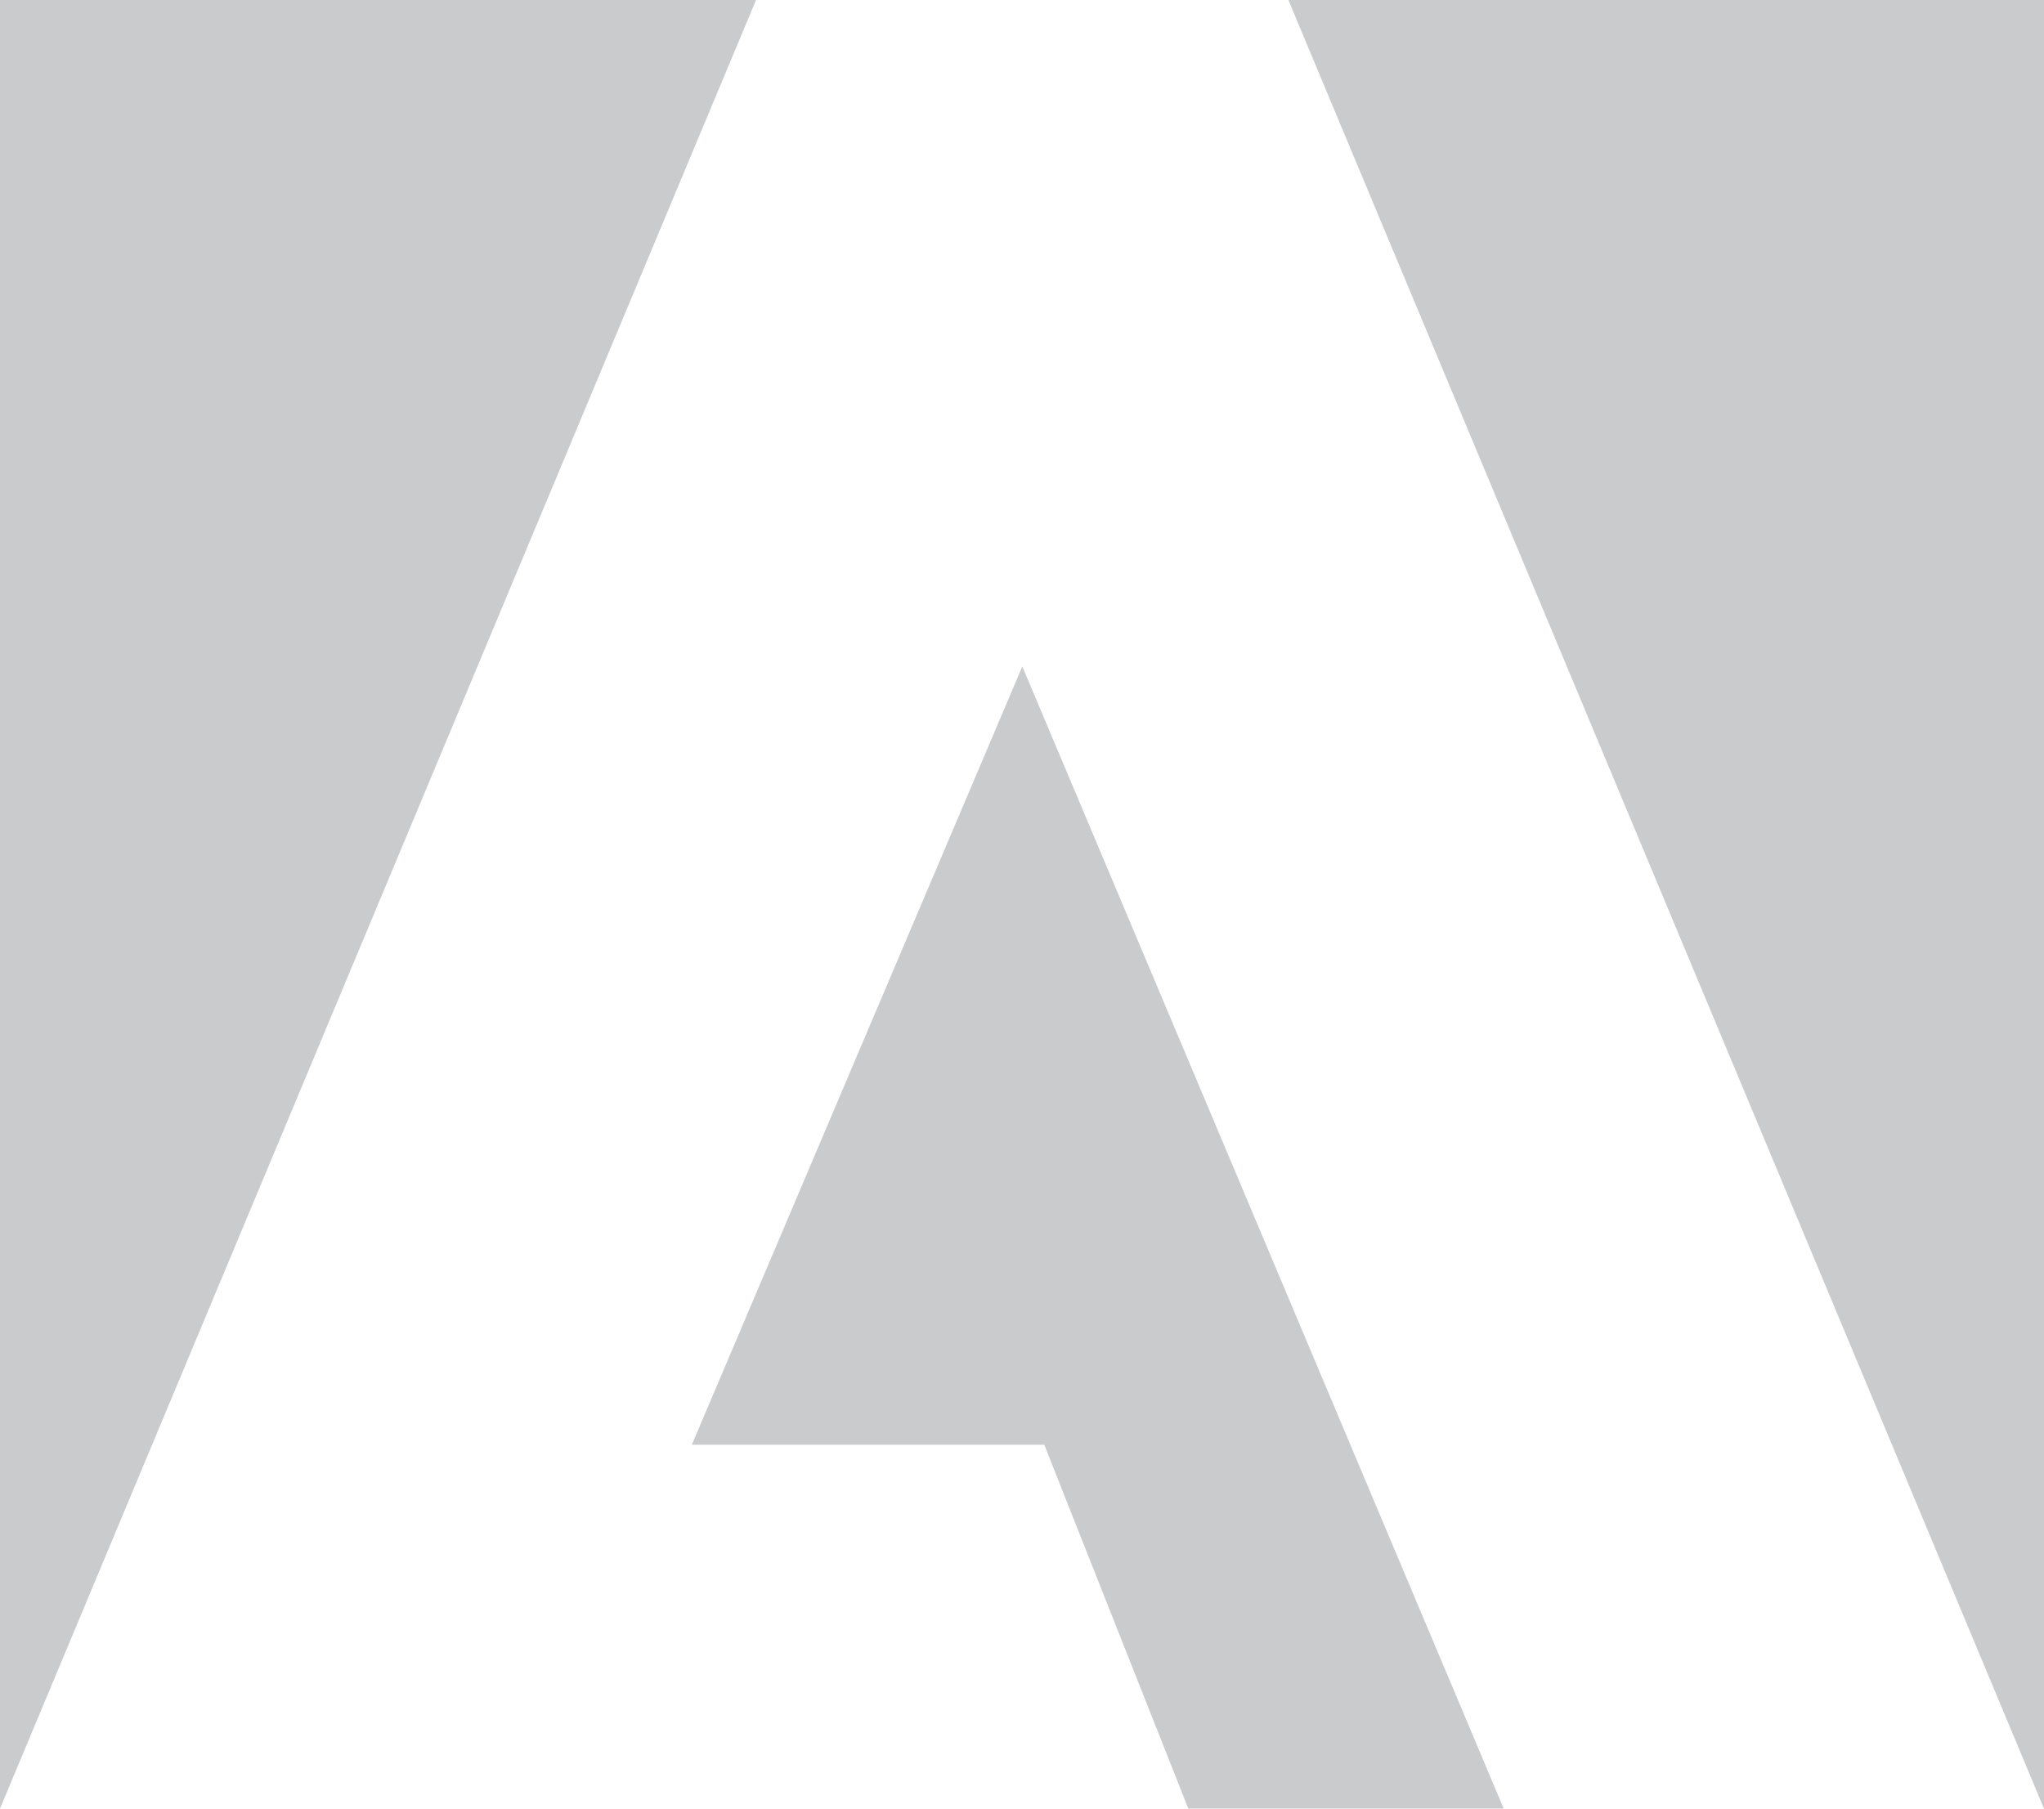 <?xml version="1.0" encoding="UTF-8" standalone="no"?>
<!-- Generator: Adobe Illustrator 13.0.0, SVG Export Plug-In . SVG Version: 6.00 Build 14948)  -->

<svg
   xmlns:dc="http://purl.org/dc/elements/1.1/"
   xmlns:cc="http://creativecommons.org/ns#"
   xmlns:rdf="http://www.w3.org/1999/02/22-rdf-syntax-ns#"
   xmlns:svg="http://www.w3.org/2000/svg"
   xmlns="http://www.w3.org/2000/svg"
   xmlns:sodipodi="http://sodipodi.sourceforge.net/DTD/sodipodi-0.dtd"
   xmlns:inkscape="http://www.inkscape.org/namespaces/inkscape"
   version="1.1"
   id="Layer_1"
   x="0px"
   y="0px"
   width="207.466"
   height="183.612"
   viewBox="0 0 207.466 183.612"
   enable-background="new 0 0 300 300"
   xml:space="preserve"
   inkscape:version="0.91 r13725"
   sodipodi:docname="adobe.svg"><defs
     id="defs23" /><sodipodi:namedview
     pagecolor="#ffffff"
     bordercolor="#666666"
     borderopacity="1"
     objecttolerance="10"
     gridtolerance="10"
     guidetolerance="10"
     inkscape:pageopacity="0"
     inkscape:pageshadow="2"
     inkscape:window-width="1366"
     inkscape:window-height="706"
     id="namedview21"
     showgrid="false"
     fit-margin-top="0"
     fit-margin-left="0"
     fit-margin-right="0"
     fit-margin-bottom="0"
     inkscape:zoom="0.78666667"
     inkscape:cx="-103.45436"
     inkscape:cy="41.383"
     inkscape:window-x="-8"
     inkscape:window-y="-8"
     inkscape:window-maximized="1"
     inkscape:current-layer="Layer_1" /><polygon
     points="173.845,7.771 250.539,7.771 250.539,191.383 "
     id="polygon15"
     style="fill:#cacbcc;fill-opacity:1"
     transform="translate(-43.073,-7.771)" /><polygon
     points="119.811,7.771 43.073,7.771 43.073,191.383 "
     id="polygon17"
     style="fill:#cacbcc;fill-opacity:1"
     transform="translate(-43.073,-7.771)" /><polygon
     points="149.067,154.441 113.294,154.441 146.837,75.427 195.697,191.373 163.683,191.373 "
     id="polygon19"
     style="fill:#cacbcc;fill-opacity:1"
     transform="translate(-43.073,-7.771)" /></svg>